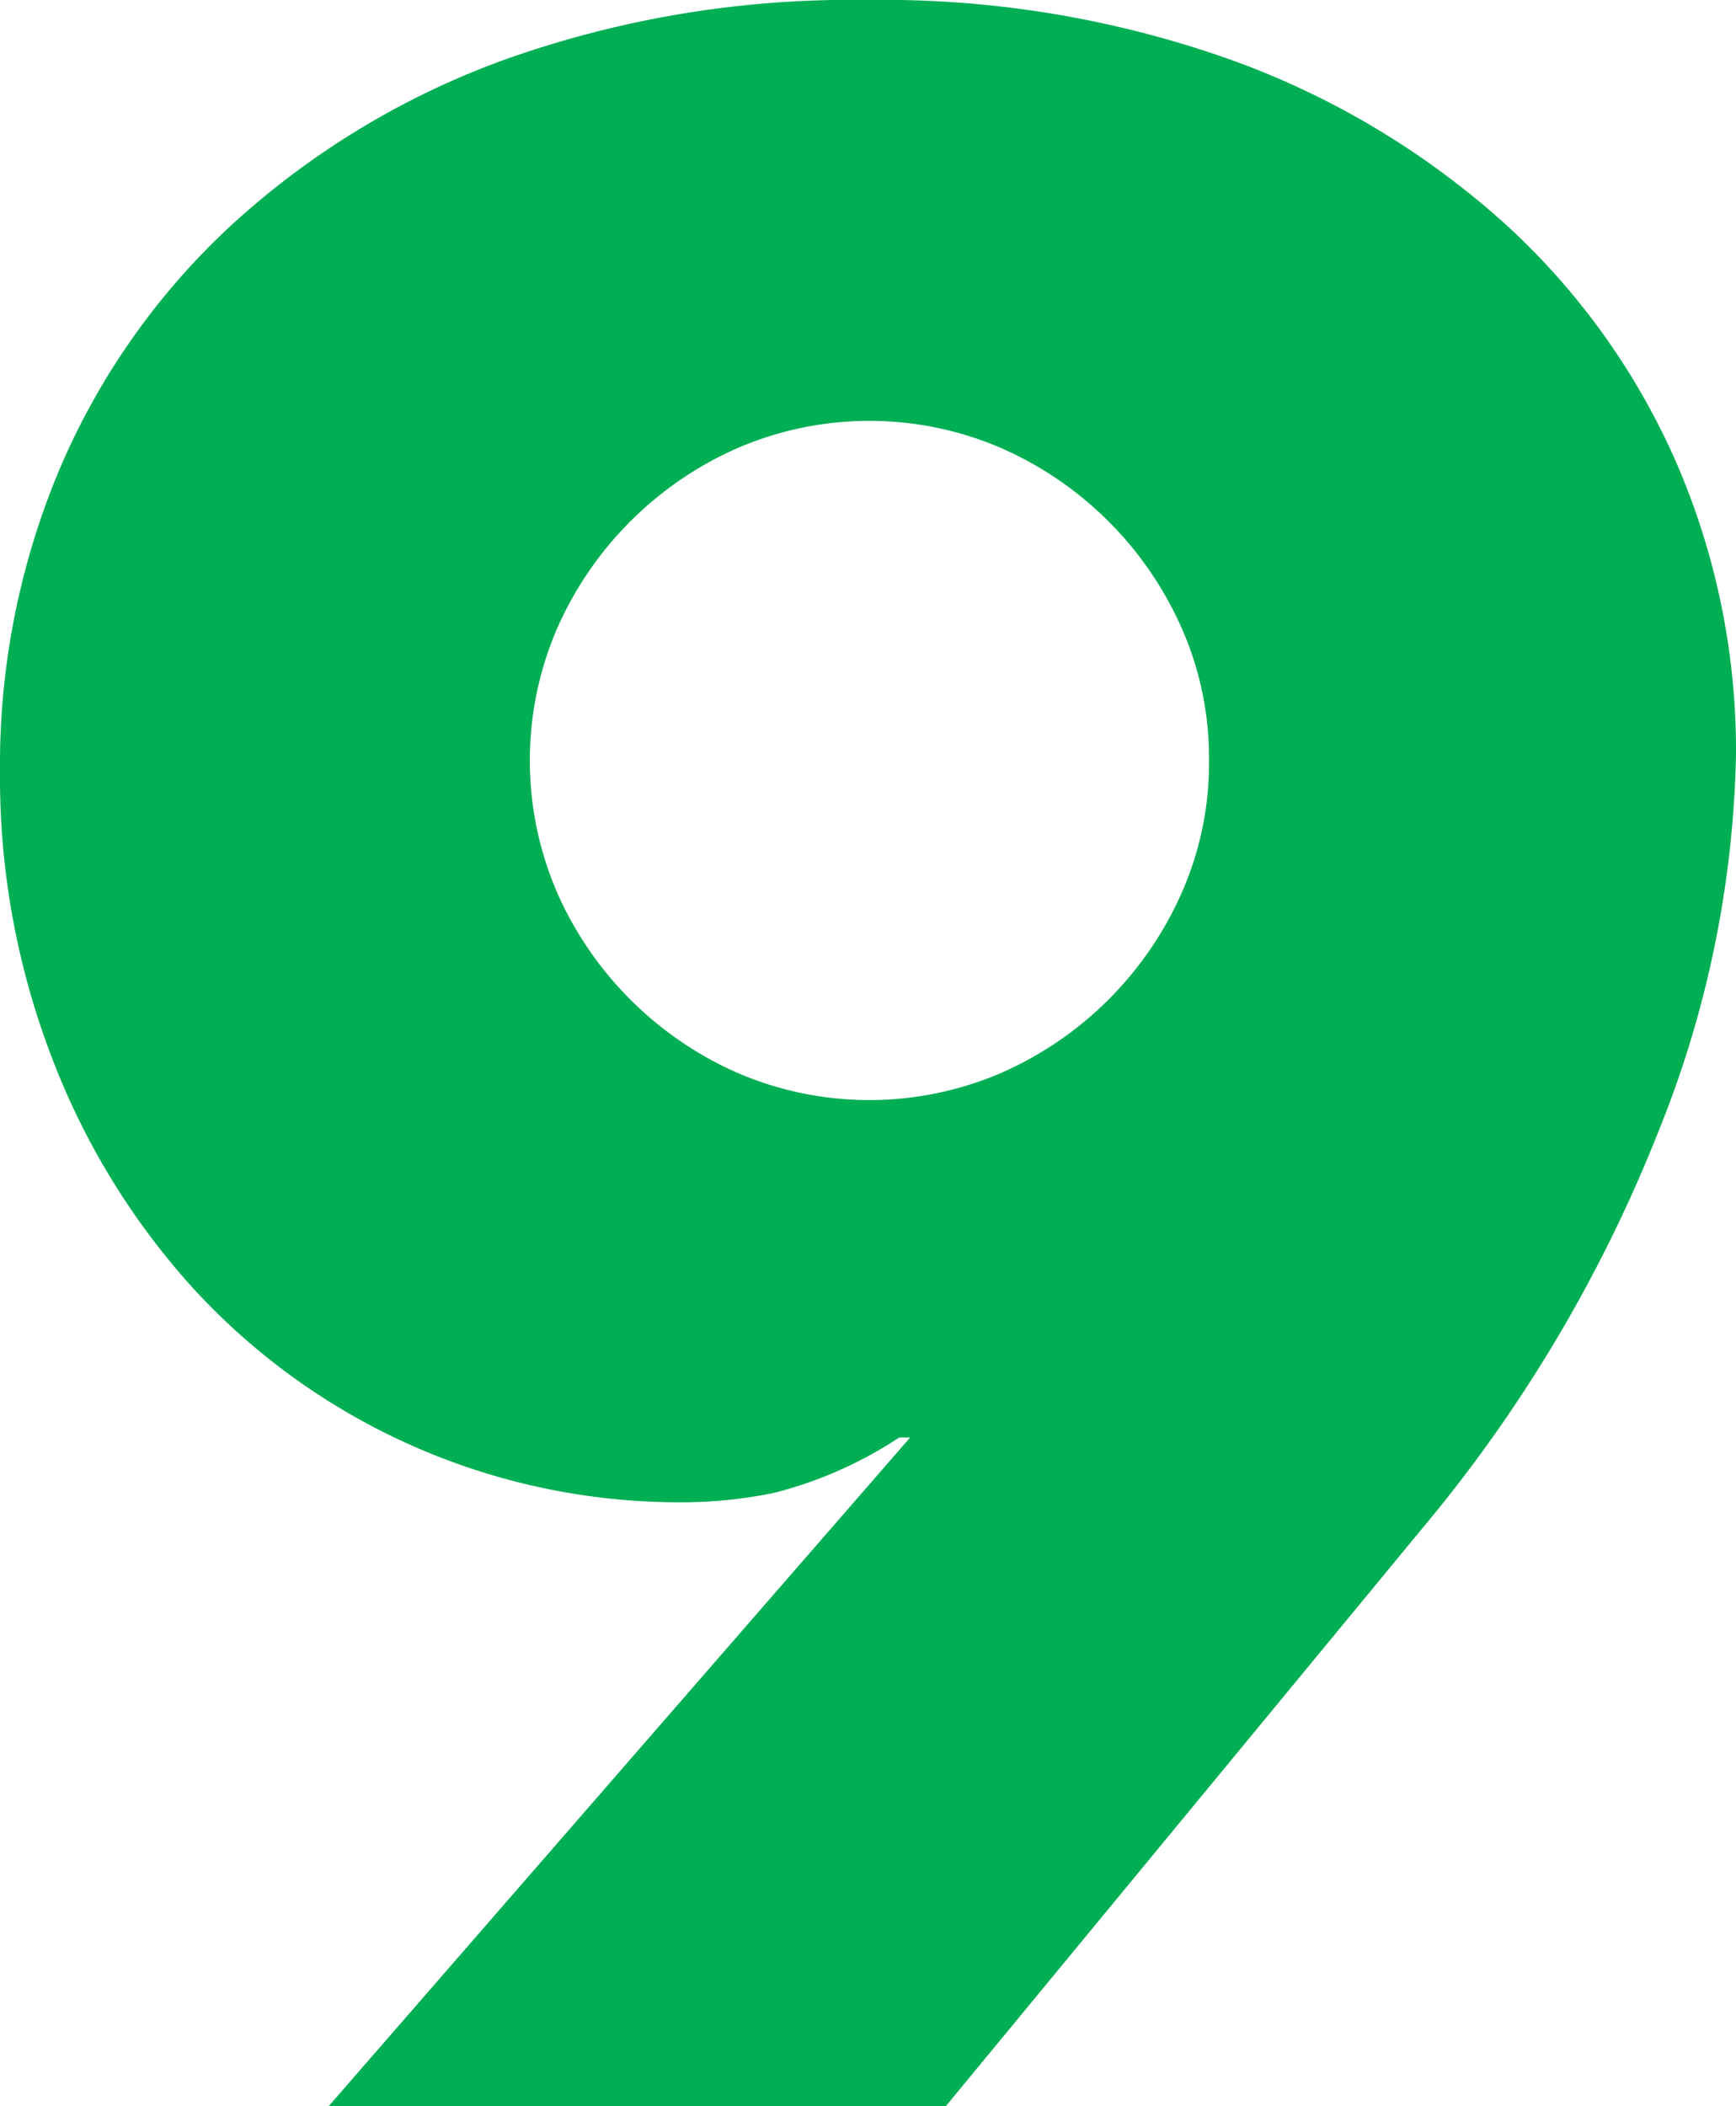 <svg id="Layer_1" data-name="Layer 1" xmlns="http://www.w3.org/2000/svg" viewBox="0 0 82.59 100.17"><defs><style>.cls-1{fill:#00ae54;}</style></defs><title>paul rand</title><path class="cls-1" d="M15.64,100.17,43.3,68.37h-.52A19.51,19.51,0,0,1,36.84,71a21.85,21.85,0,0,1-4.14.45A31.4,31.4,0,0,1,9.24,61.33,34.67,34.67,0,0,1,2.46,50.28,37.19,37.19,0,0,1,0,36.71,36.29,36.29,0,0,1,2.84,22.3a33.84,33.84,0,0,1,8.21-11.63A38.76,38.76,0,0,1,24,2.84,49,49,0,0,1,41.23,0,49.39,49.39,0,0,1,58.55,2.84a39.38,39.38,0,0,1,13,7.76A33.57,33.57,0,0,1,79.75,22a34.43,34.43,0,0,1,2.84,13.89,50.32,50.32,0,0,1-3.68,17.9A68.85,68.85,0,0,1,67.6,72.77L45,100.17Zm41.88-64a15.28,15.28,0,0,0-1.29-6.27,16.74,16.74,0,0,0-8.6-8.59,15.84,15.84,0,0,0-12.54,0,16.73,16.73,0,0,0-8.59,8.59,15.84,15.84,0,0,0,0,12.54,16.73,16.73,0,0,0,8.59,8.59,15.86,15.86,0,0,0,12.54,0,16.74,16.74,0,0,0,8.6-8.59A15.28,15.28,0,0,0,57.52,36.19Z"/></svg>